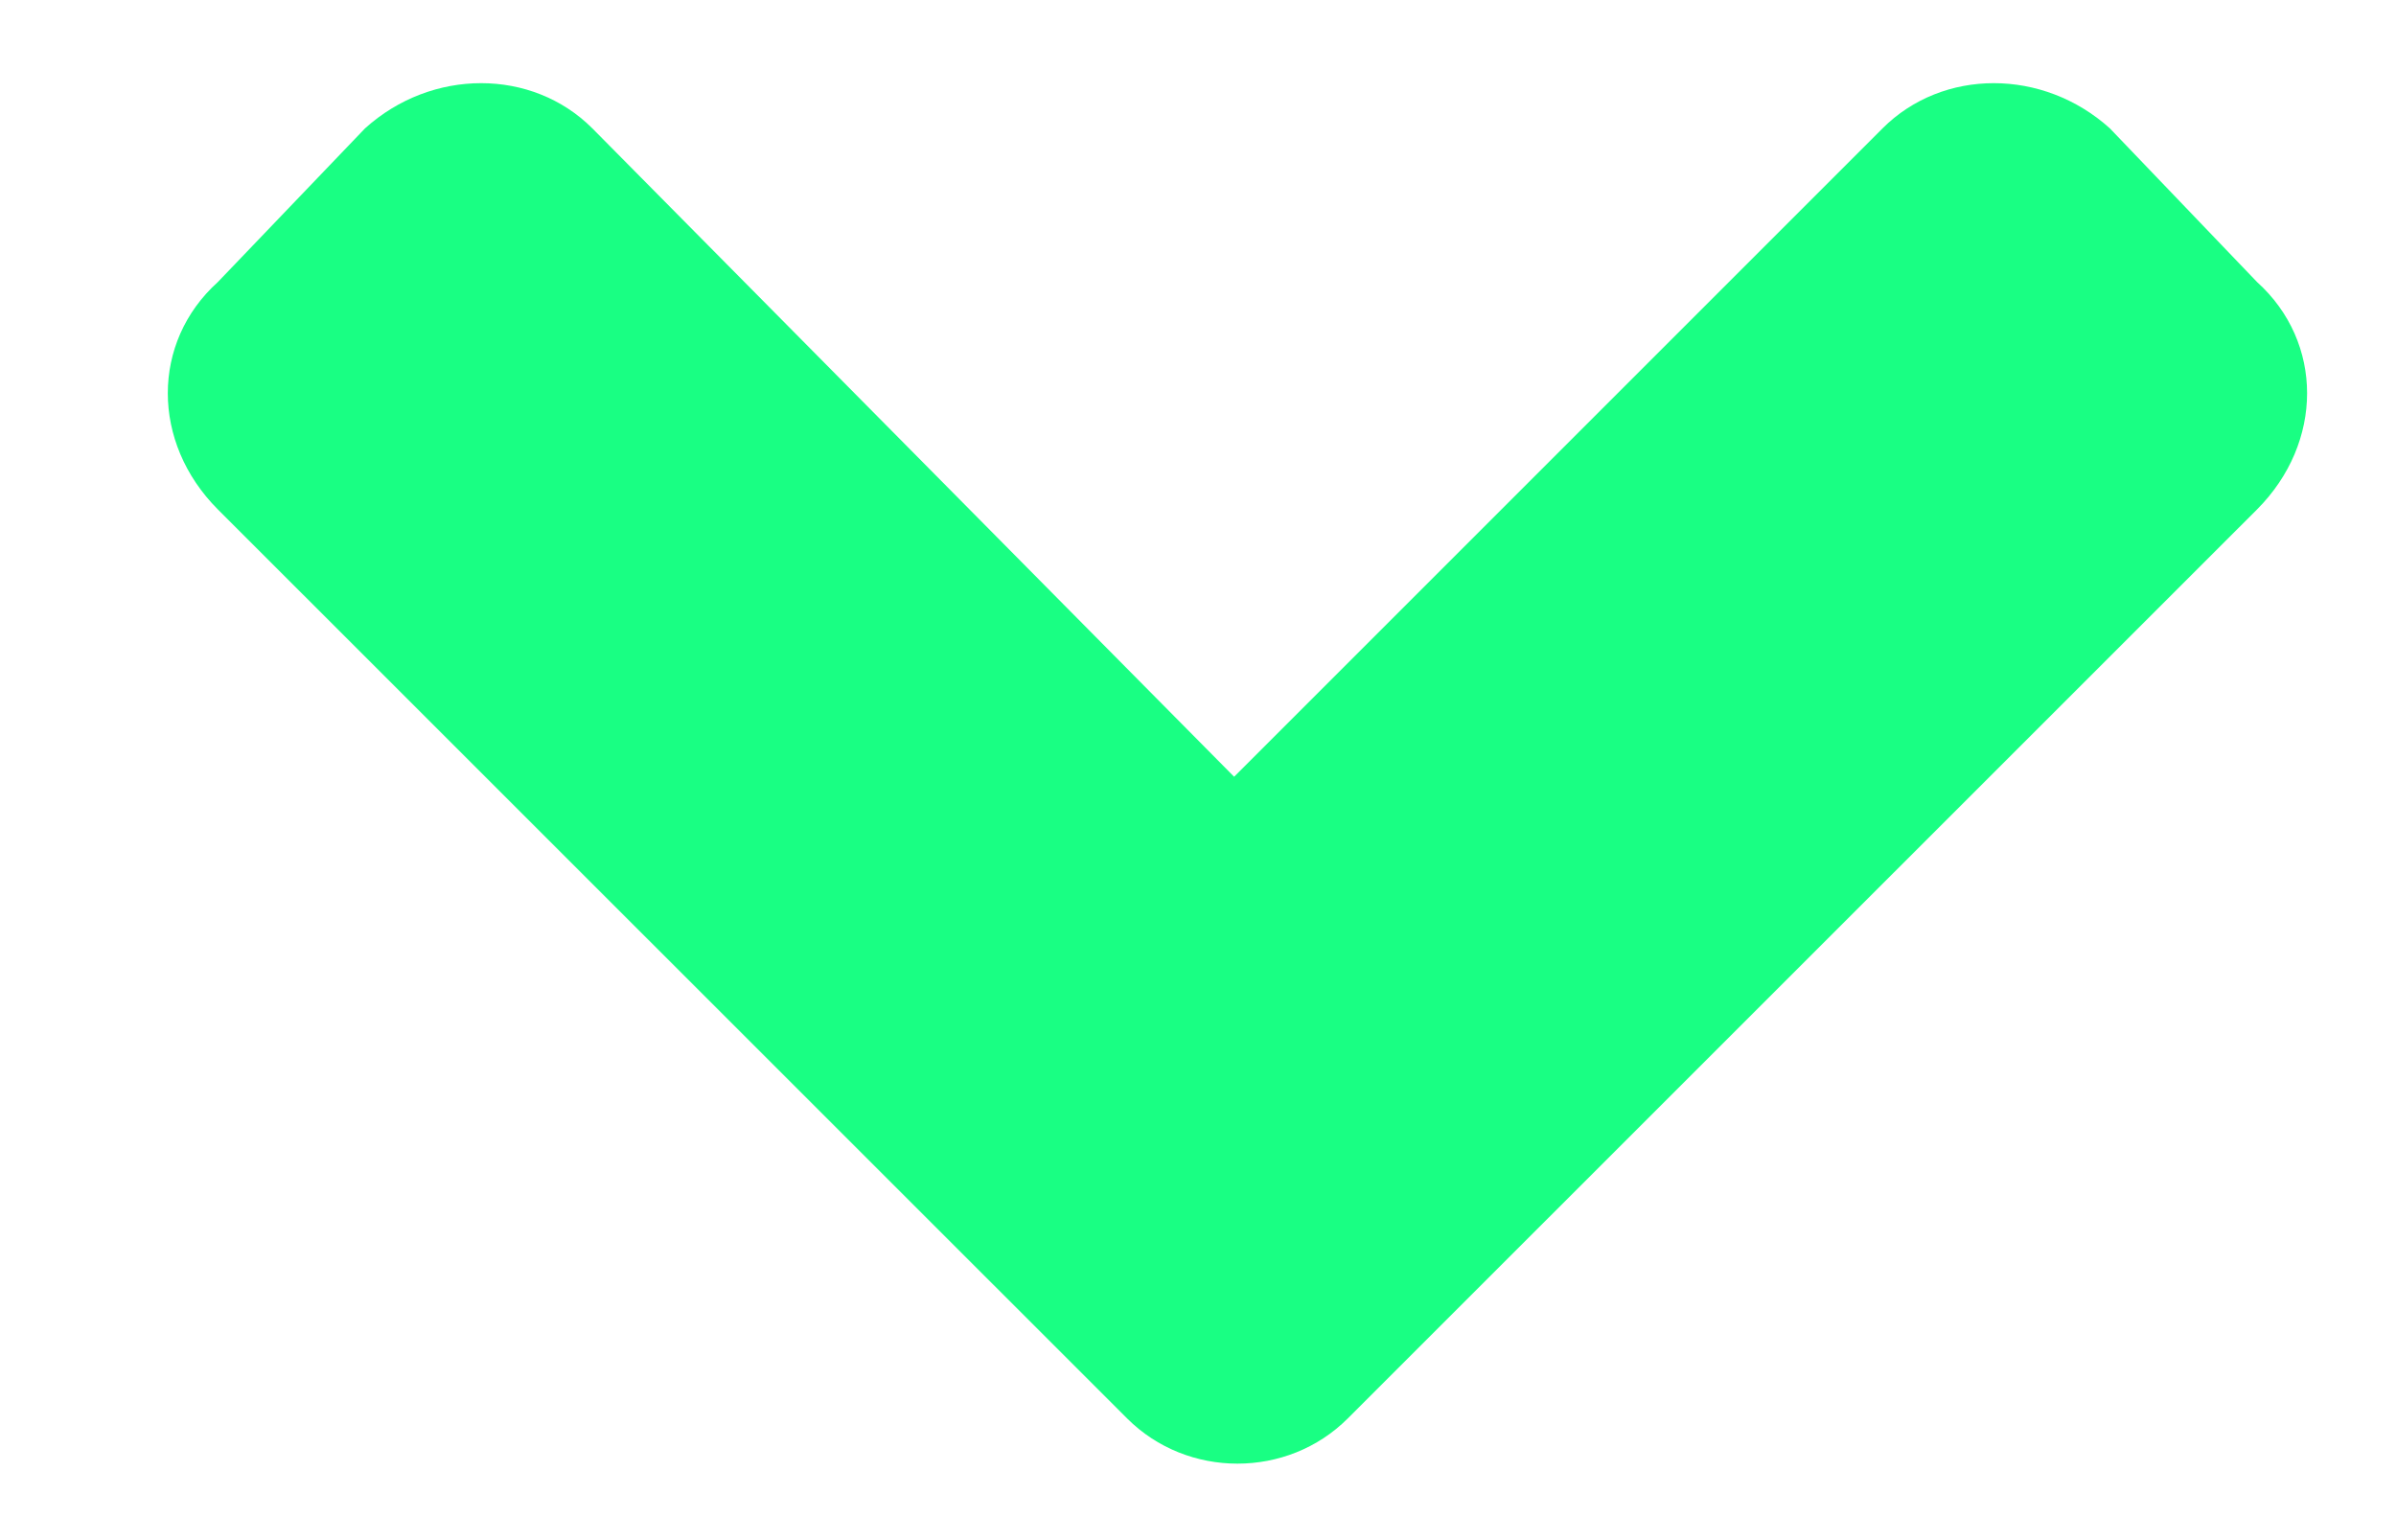 <svg width="14" height="9" viewBox="0 0 14 9" fill="none" xmlns="http://www.w3.org/2000/svg">
<path d="M6.586 8.289C6.938 8.641 7.523 8.641 7.875 8.289L13.188 2.977C13.578 2.586 13.578 2 13.188 1.648L12.328 0.75C11.938 0.398 11.352 0.398 11 0.75L7.211 4.539L3.461 0.75C3.109 0.398 2.523 0.398 2.133 0.75L1.273 1.648C0.883 2 0.883 2.586 1.273 2.977L6.586 8.289Z" fill="#19FF83"/>
</svg>
